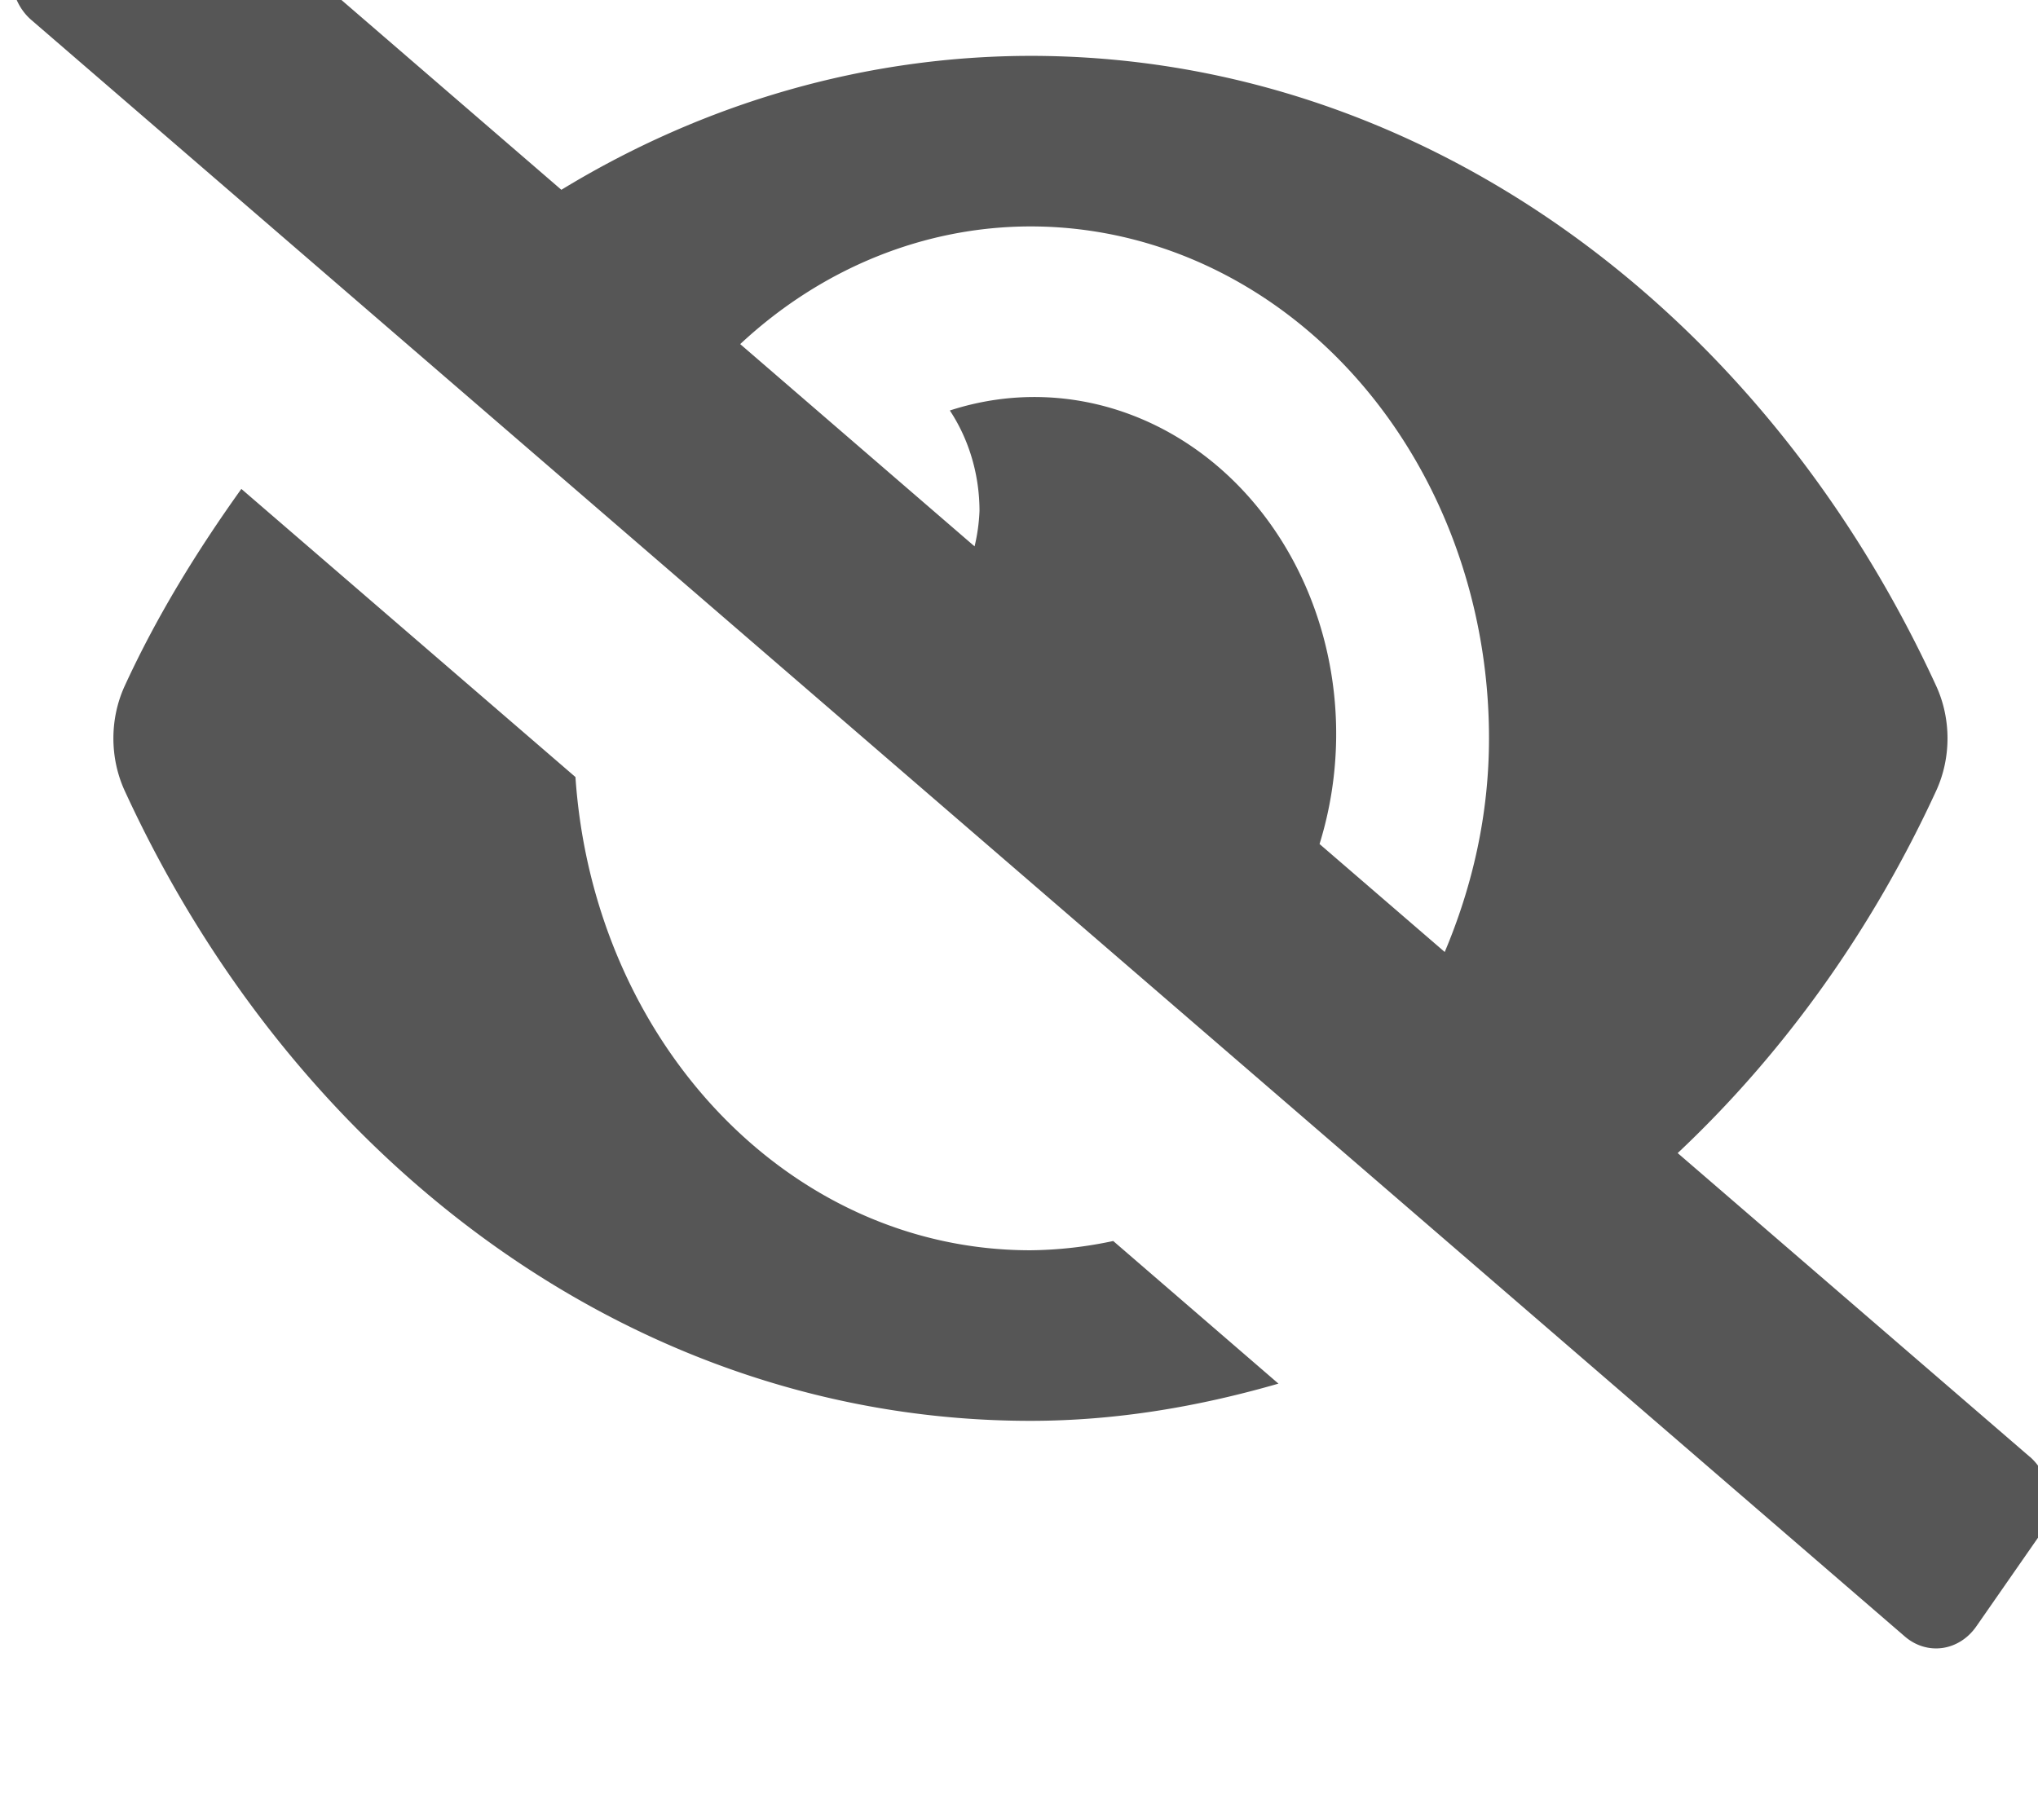 <svg xmlns="http://www.w3.org/2000/svg" viewBox="0 0 17.8 15.9" width="17.8" height="15.9">
    <path d="m 9,10.922 c -2.11,0 -3.817,-1.823 -3.974,-4.134 L 2.108,4.271 C 1.724,4.808 1.372,5.376 1.087,5.997 a 0.9,1.005 0 0 0 0,0.906 c 1.508,3.286 4.494,5.509 7.913,5.509 0.748,0 1.47,-0.124 2.166,-0.325 L 9.723,10.841 a 4.009,4.476 0 0 1 -0.723,0.081 z m 8.728,1.804 -3.075,-2.653 a 9.213,10.287 0 0 0 2.26,-3.17 0.9,1.005 0 0 0 0,-0.906 C 15.405,2.711 12.419,0.488 9,0.488 A 8.57,9.569 0 0 0 4.903,1.658 l -3.538,-3.054 a 0.445,0.497 0 0 0 -0.625,0.087 l -0.546,0.785 a 0.445,0.497 0 0 0 0.078,0.697 L 16.636,14.295 a 0.445,0.497 0 0 0 0.625,-0.087 l 0.546,-0.785 a 0.445,0.497 0 0 0 -0.078,-0.697 z M 12.618,8.316 11.525,7.373 A 2.635,2.942 0 0 0 11.67,6.45 2.636,2.943 0 0 0 8.296,3.586 1.325,1.48 0 0 1 8.555,4.463 1.297,1.448 0 0 1 8.512,4.773 L 6.465,3.006 A 3.958,4.419 0 0 1 9,1.978 4.003,4.469 0 0 1 13.005,6.45 c 0,0.672 -0.147,1.298 -0.387,1.867 z" fill="#565656" />
</svg>

